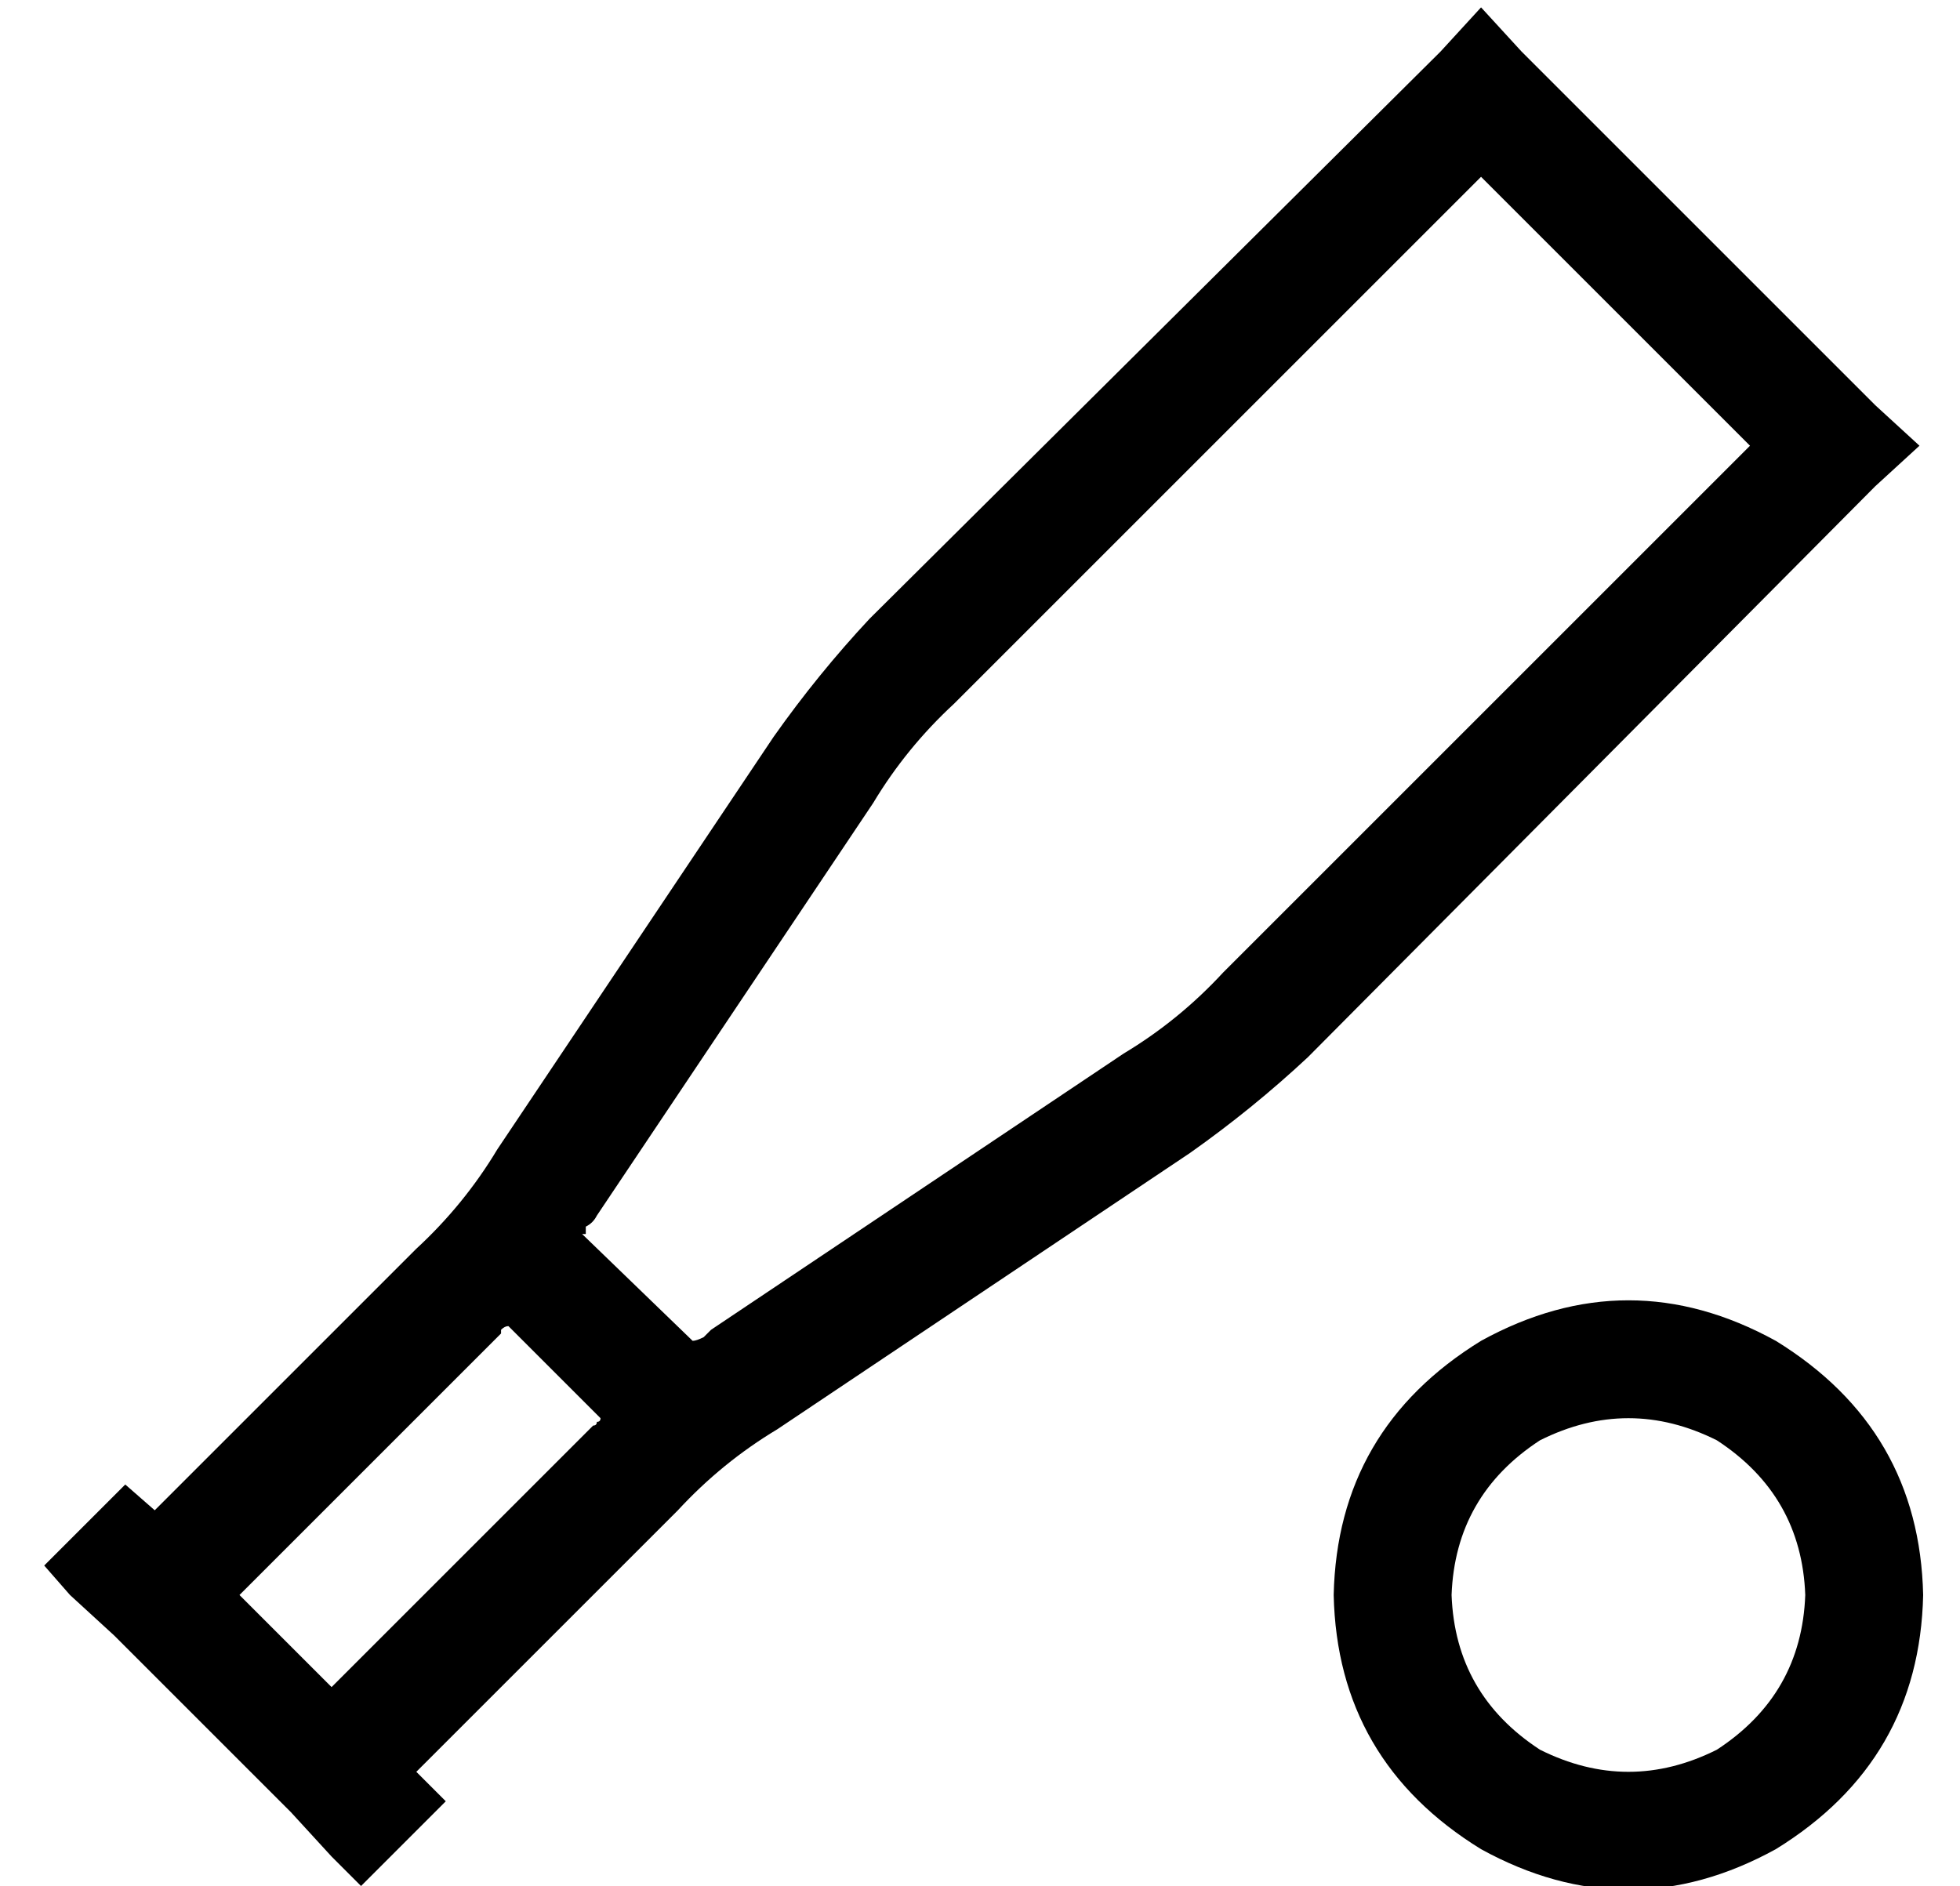 <?xml version="1.0" standalone="no"?>
<!DOCTYPE svg PUBLIC "-//W3C//DTD SVG 1.1//EN" "http://www.w3.org/Graphics/SVG/1.1/DTD/svg11.dtd" >
<svg xmlns="http://www.w3.org/2000/svg" xmlns:xlink="http://www.w3.org/1999/xlink" version="1.1" viewBox="-10 -40 532 512">
   <path fill="currentColor"
d="M403 -26l-11 -12l11 12l-11 -12l-11 12v0l-155 154v0q-14 15 -26 32l-75 112v0q-9 15 -22 27l-71 71v0l-8 -7v0l-22 22v0l7 8v0l12 11v0l48 48v0l11 12v0v0v0l8 8v0l23 -23v0l-8 -8v0l71 -71v0q12 -13 27 -22l112 -75v0q17 -12 32 -26l154 -155v0l12 -11v0l-12 -11v0
l-96 -96v0zM55 393l71 -71l-71 71l71 -71v-1q1 -1 2 -1l25 25v0q0 1 -1 1q0 1 -1 1l-71 71v0l-25 -25v0zM149 295v-2v0v0q2 -1 3 -3l75 -112v0q9 -15 22 -27l143 -143v0l73 73v0l-143 143v0q-12 13 -27 22l-112 75v0l-2 2q-2 1 -3 1l-30 -29h1zM384 393q1 -27 24 -42
q24 -12 48 0q23 15 24 42q-1 27 -24 42q-24 12 -48 0q-23 -15 -24 -42v0zM512 393q-1 -45 -40 -69q-40 -22 -80 0q-39 24 -40 69q1 45 40 69q40 22 80 0q39 -24 40 -69v0z" />
</svg>
